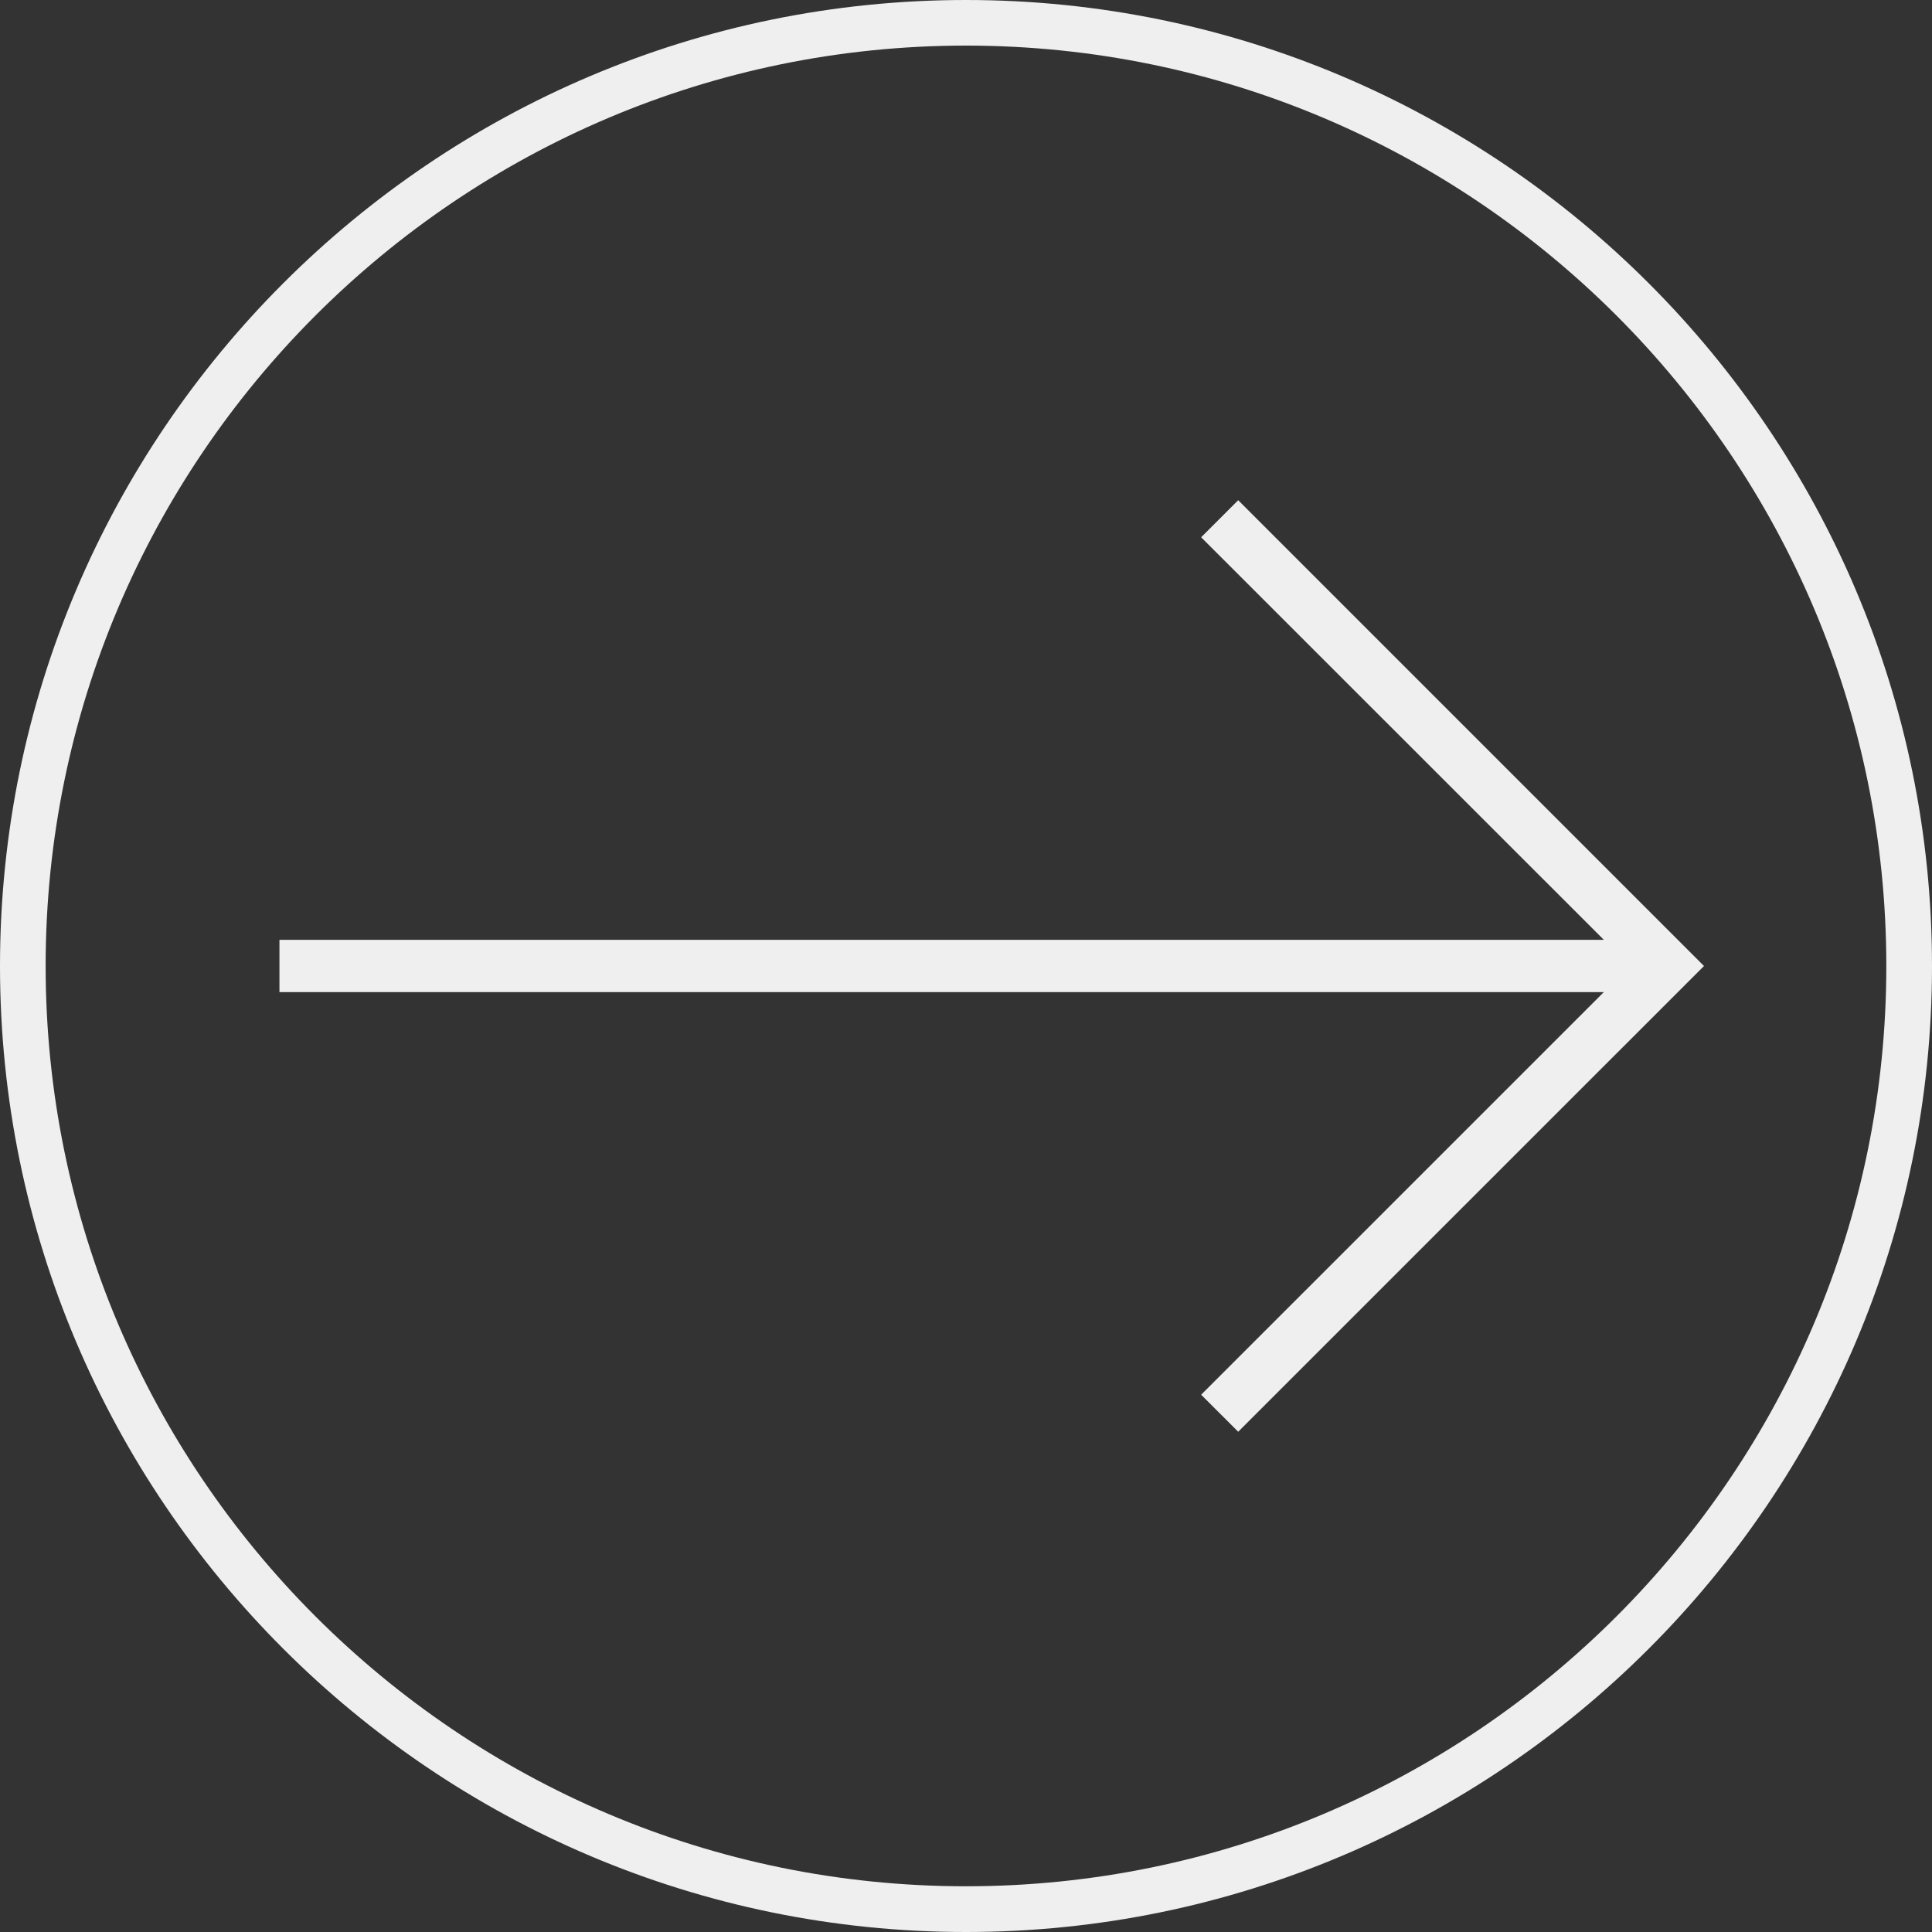 <svg width="45" height="45" viewBox="0 0 45 45" fill="none" xmlns="http://www.w3.org/2000/svg">
<rect x="0" y="0" width="45" height="45" fill="#333333" stroke="none"/>
<path d="M37.356 21.89L27.977 12.514L28.84 11.651L39.689 22.5L28.84 33.348L27.977 32.486L37.356 23.108H6.509V21.89H37.356Z" fill="#EFEFEF"/>
<path d="M22.5 0C34.907 0 45 10.094 45 22.501C45 34.906 34.907 45 22.5 45C10.092 45 0 34.906 0 22.501C0 10.094 10.092 0 22.5 0ZM22.5 43.935C34.319 43.935 43.936 34.32 43.936 22.501C43.936 10.679 34.319 1.062 22.5 1.062C10.68 1.062 1.063 10.679 1.063 22.5C1.063 34.319 10.68 43.935 22.5 43.935Z" fill="#EFEFEF"/>
</svg>
